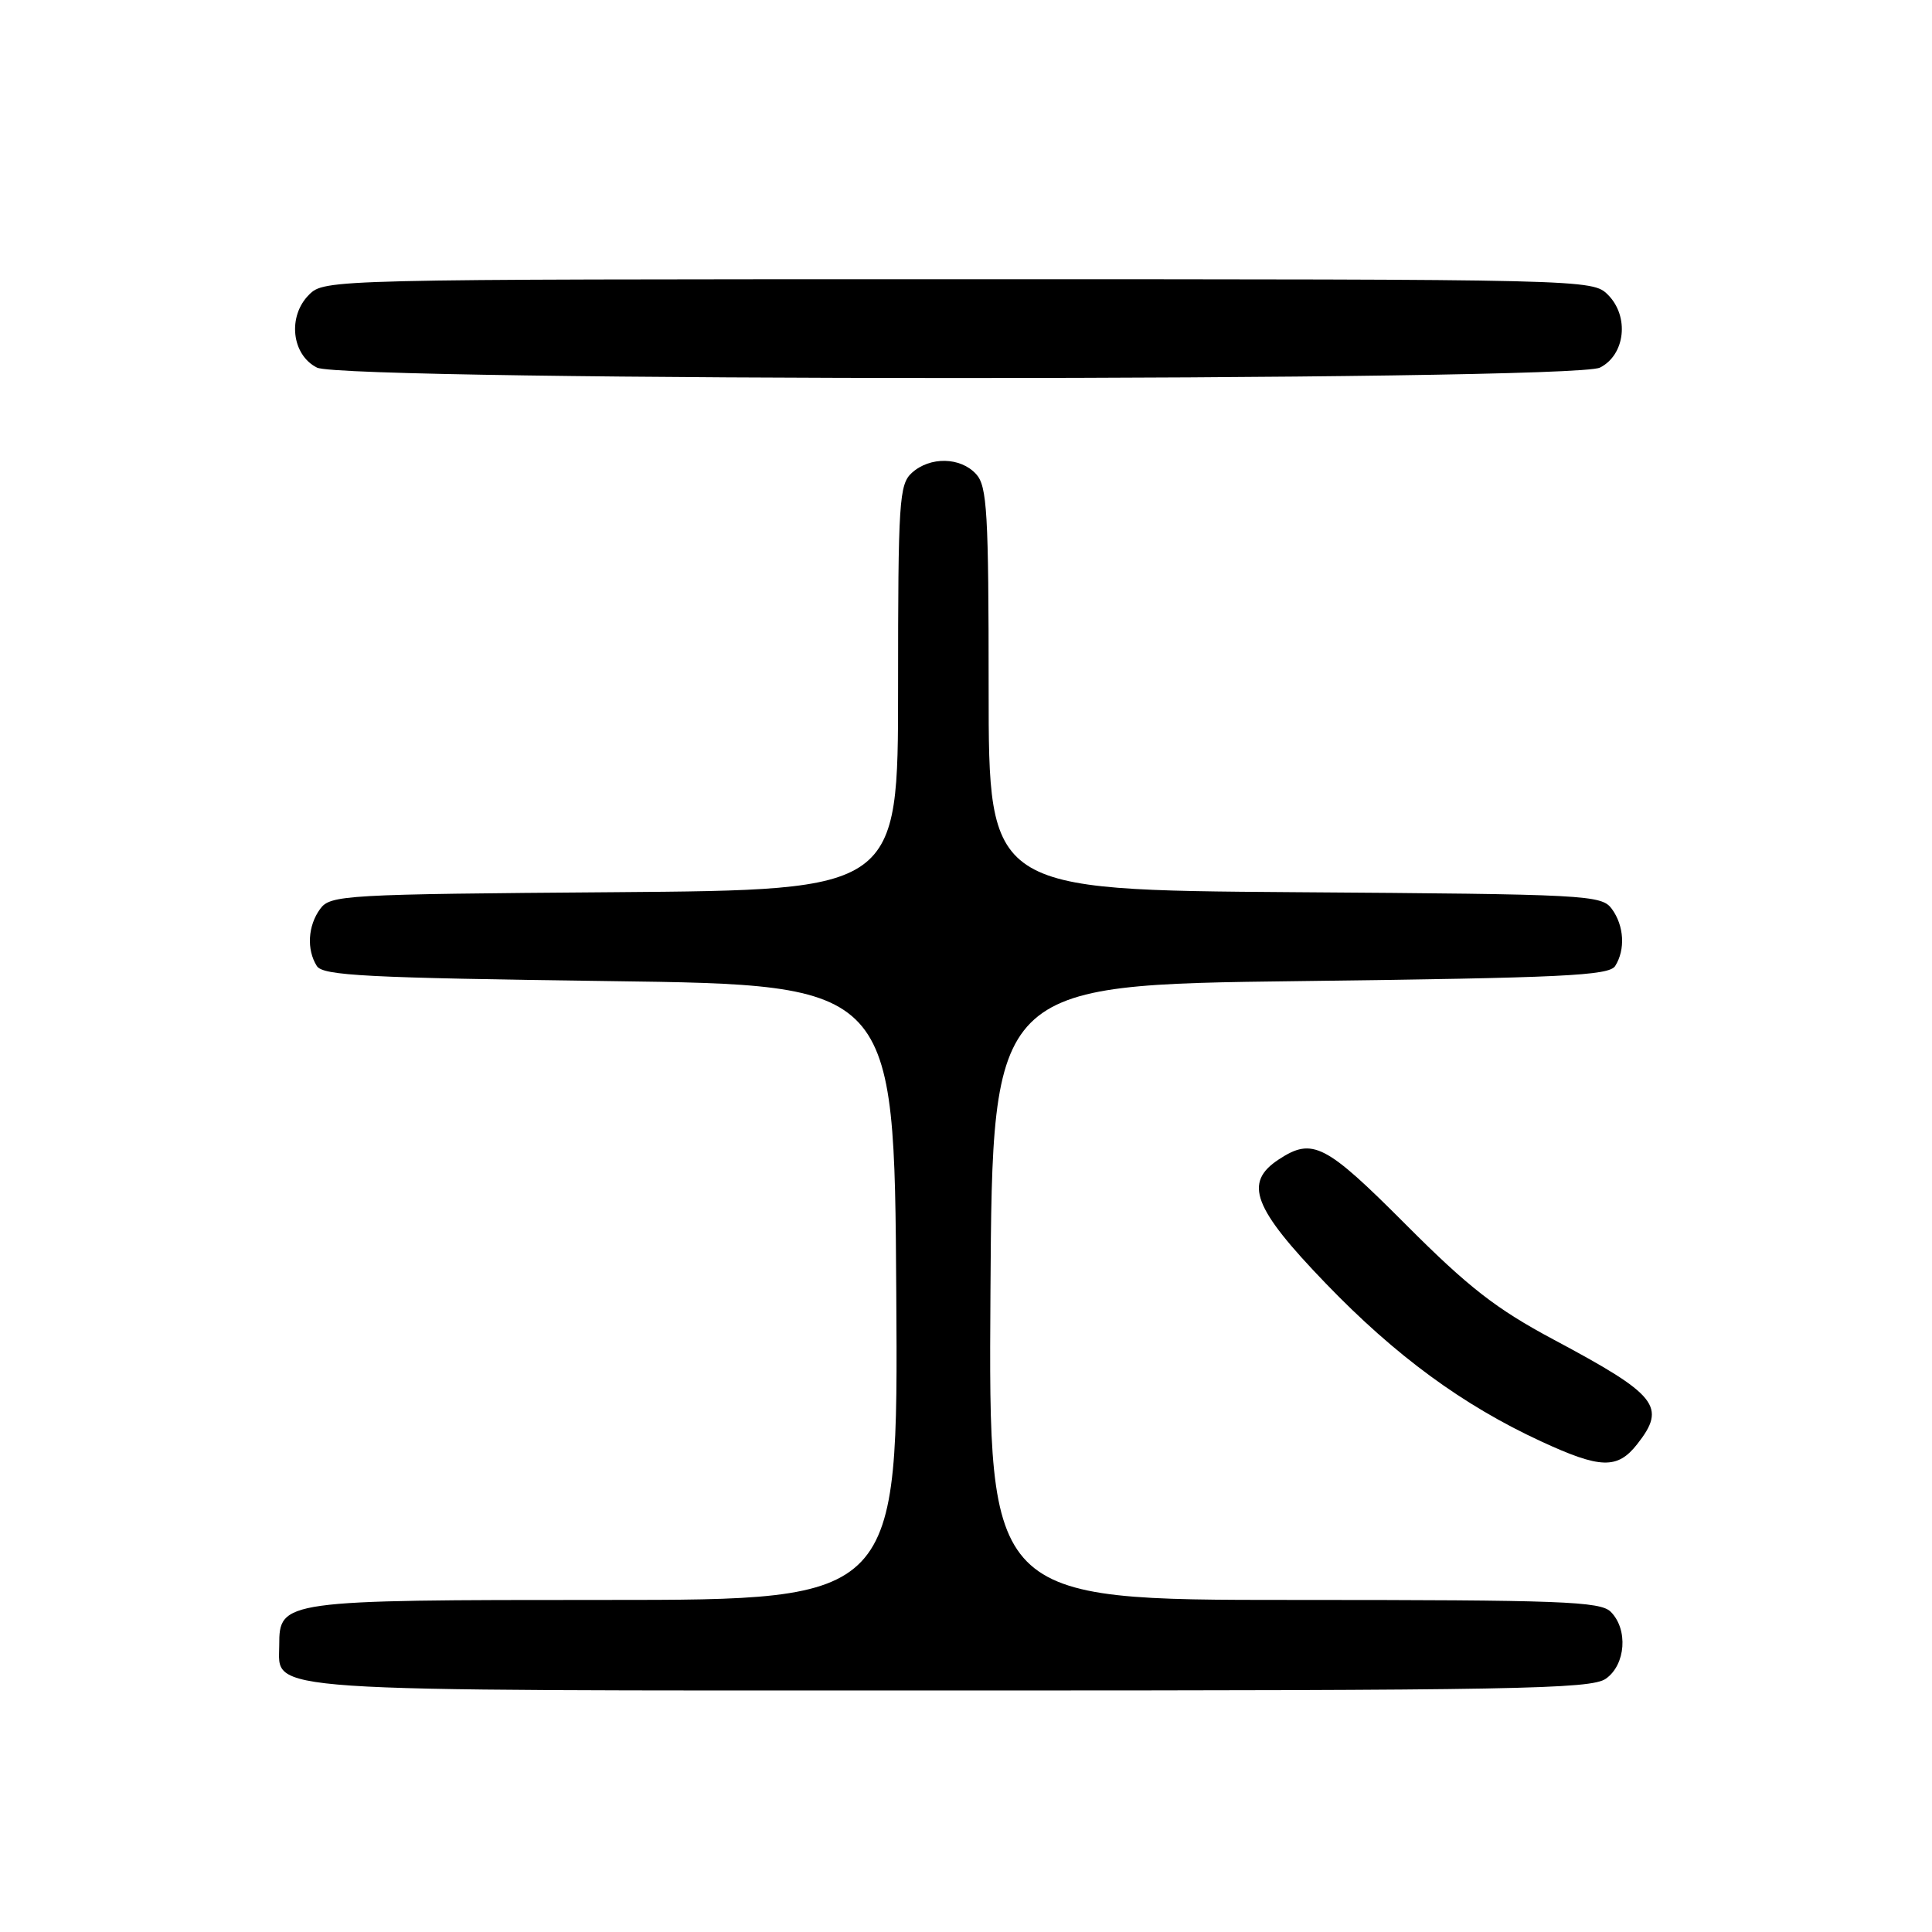 <?xml version="1.0" encoding="UTF-8" standalone="no"?>
<!DOCTYPE svg PUBLIC "-//W3C//DTD SVG 1.1//EN" "http://www.w3.org/Graphics/SVG/1.1/DTD/svg11.dtd" >
<svg xmlns="http://www.w3.org/2000/svg" xmlns:xlink="http://www.w3.org/1999/xlink" version="1.1" viewBox="0 0 256 256">
 <g >
 <path fill="currentColor"
d=" M 212.78 222.44 C 215.42 220.59 215.76 215.90 213.43 213.57 C 212.05 212.19 206.85 212.00 171.42 212.00 C 130.98 212.00 130.98 212.00 131.24 171.25 C 131.50 130.50 131.50 130.50 172.29 130.00 C 207.08 129.57 213.21 129.28 214.02 128.00 C 215.39 125.83 215.21 122.67 213.58 120.44 C 212.22 118.58 210.42 118.49 171.58 118.22 C 131.00 117.93 131.00 117.93 131.00 91.30 C 131.00 67.91 130.80 64.43 129.35 62.83 C 127.28 60.55 123.24 60.47 120.83 62.65 C 119.14 64.18 119.00 66.42 119.00 91.12 C 119.00 117.93 119.00 117.93 81.42 118.22 C 45.55 118.49 43.77 118.59 42.42 120.44 C 40.79 122.67 40.61 125.83 41.98 128.00 C 42.78 129.28 48.59 129.57 80.71 130.00 C 118.50 130.50 118.50 130.50 118.76 171.25 C 119.02 212.00 119.02 212.00 80.23 212.00 C 37.41 212.00 37.00 212.06 37.00 218.00 C 37.00 224.28 32.85 224.00 126.00 224.00 C 200.91 224.00 210.81 223.82 212.78 222.44 Z  M 216.93 191.37 C 220.86 186.37 219.65 184.86 205.86 177.50 C 198.23 173.42 194.61 170.61 186.27 162.25 C 175.62 151.57 173.92 150.70 169.46 153.62 C 164.75 156.70 166.02 160.05 175.69 170.08 C 184.91 179.65 193.84 186.20 204.18 190.98 C 212.06 194.63 214.31 194.70 216.93 191.37 Z  M 212.00 48.71 C 215.36 47.02 215.92 41.92 213.06 39.06 C 211.01 37.01 210.47 37.00 127.00 37.00 C 43.53 37.00 42.99 37.01 40.94 39.06 C 38.08 41.92 38.64 47.02 42.00 48.71 C 45.64 50.55 208.36 50.55 212.00 48.71 Z "/>
</g>
</svg>